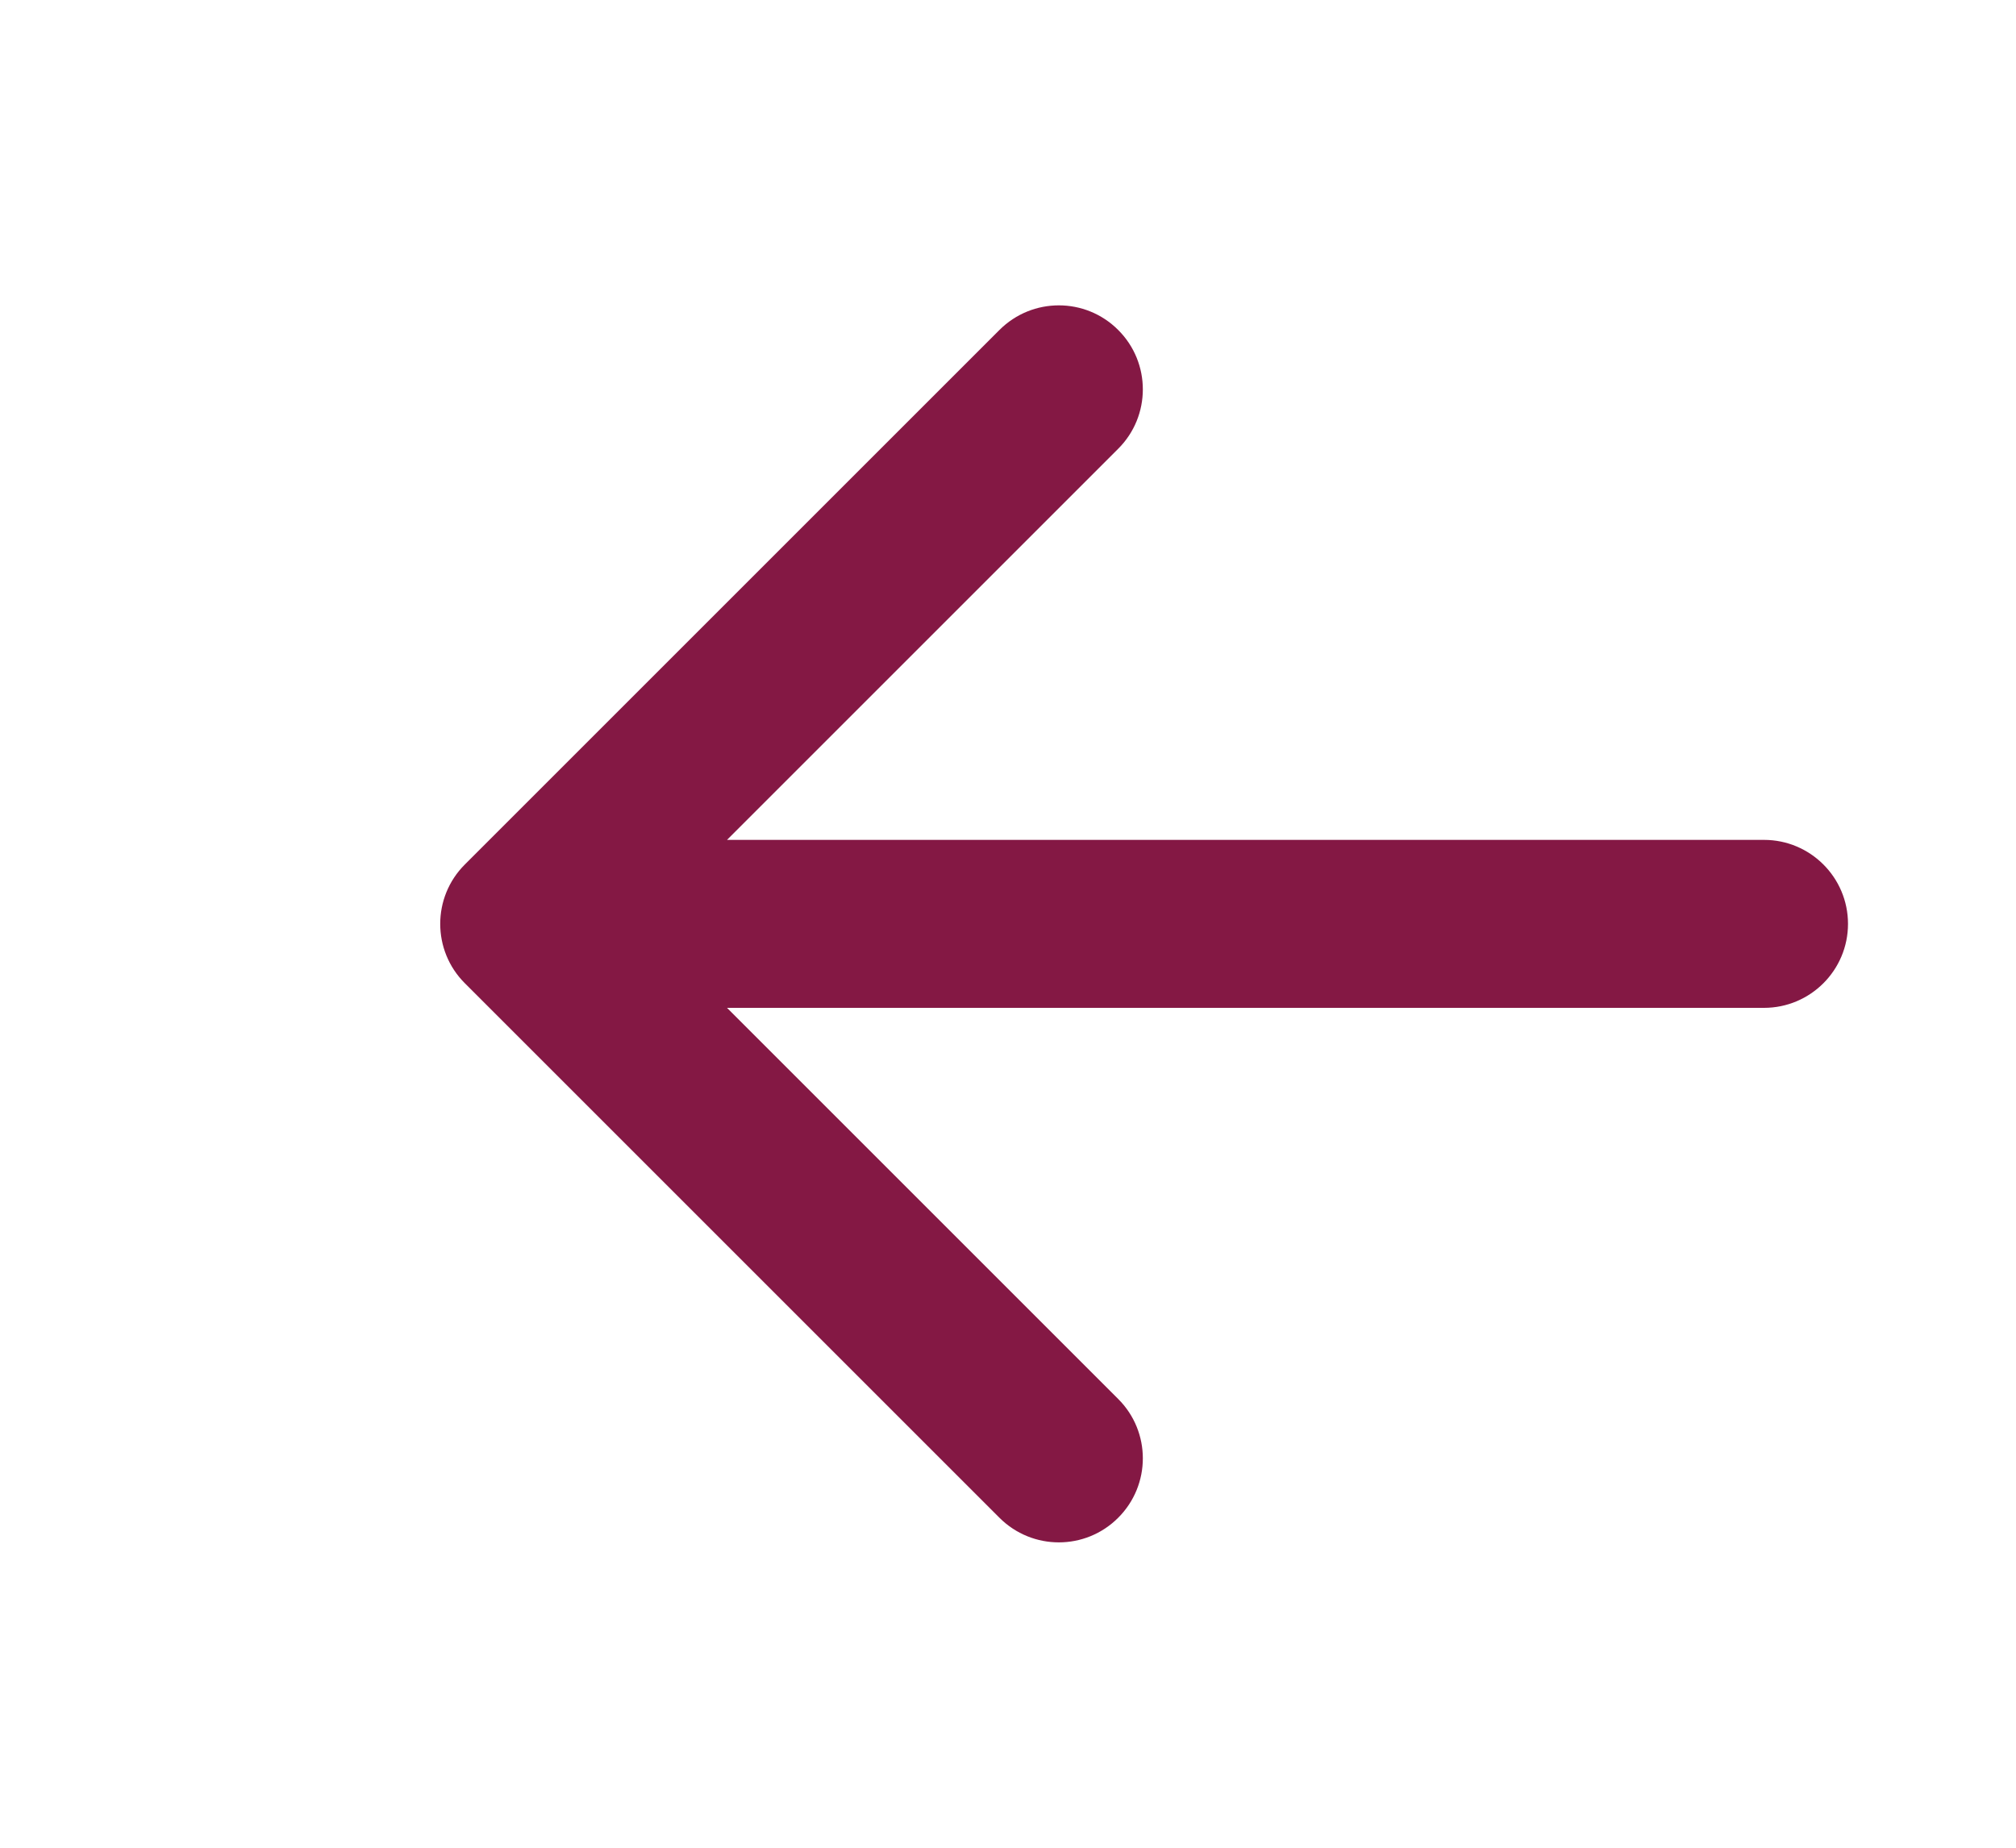 <svg width="24" height="22" viewBox="0 0 24 22" fill="none" xmlns="http://www.w3.org/2000/svg">
<path d="M21 12C21.552 12 22 11.552 22 11C22 10.448 21.552 10 21 10L21 12ZM5.534 10.293C5.143 10.683 5.143 11.317 5.534 11.707L11.898 18.071C12.289 18.462 12.922 18.462 13.312 18.071C13.703 17.68 13.703 17.047 13.312 16.657L7.655 11L13.312 5.343C13.703 4.953 13.703 4.319 13.312 3.929C12.922 3.538 12.289 3.538 11.898 3.929L5.534 10.293ZM21 10L6.241 10L6.241 12L21 12L21 10Z" fill="#841844"/>
</svg>
